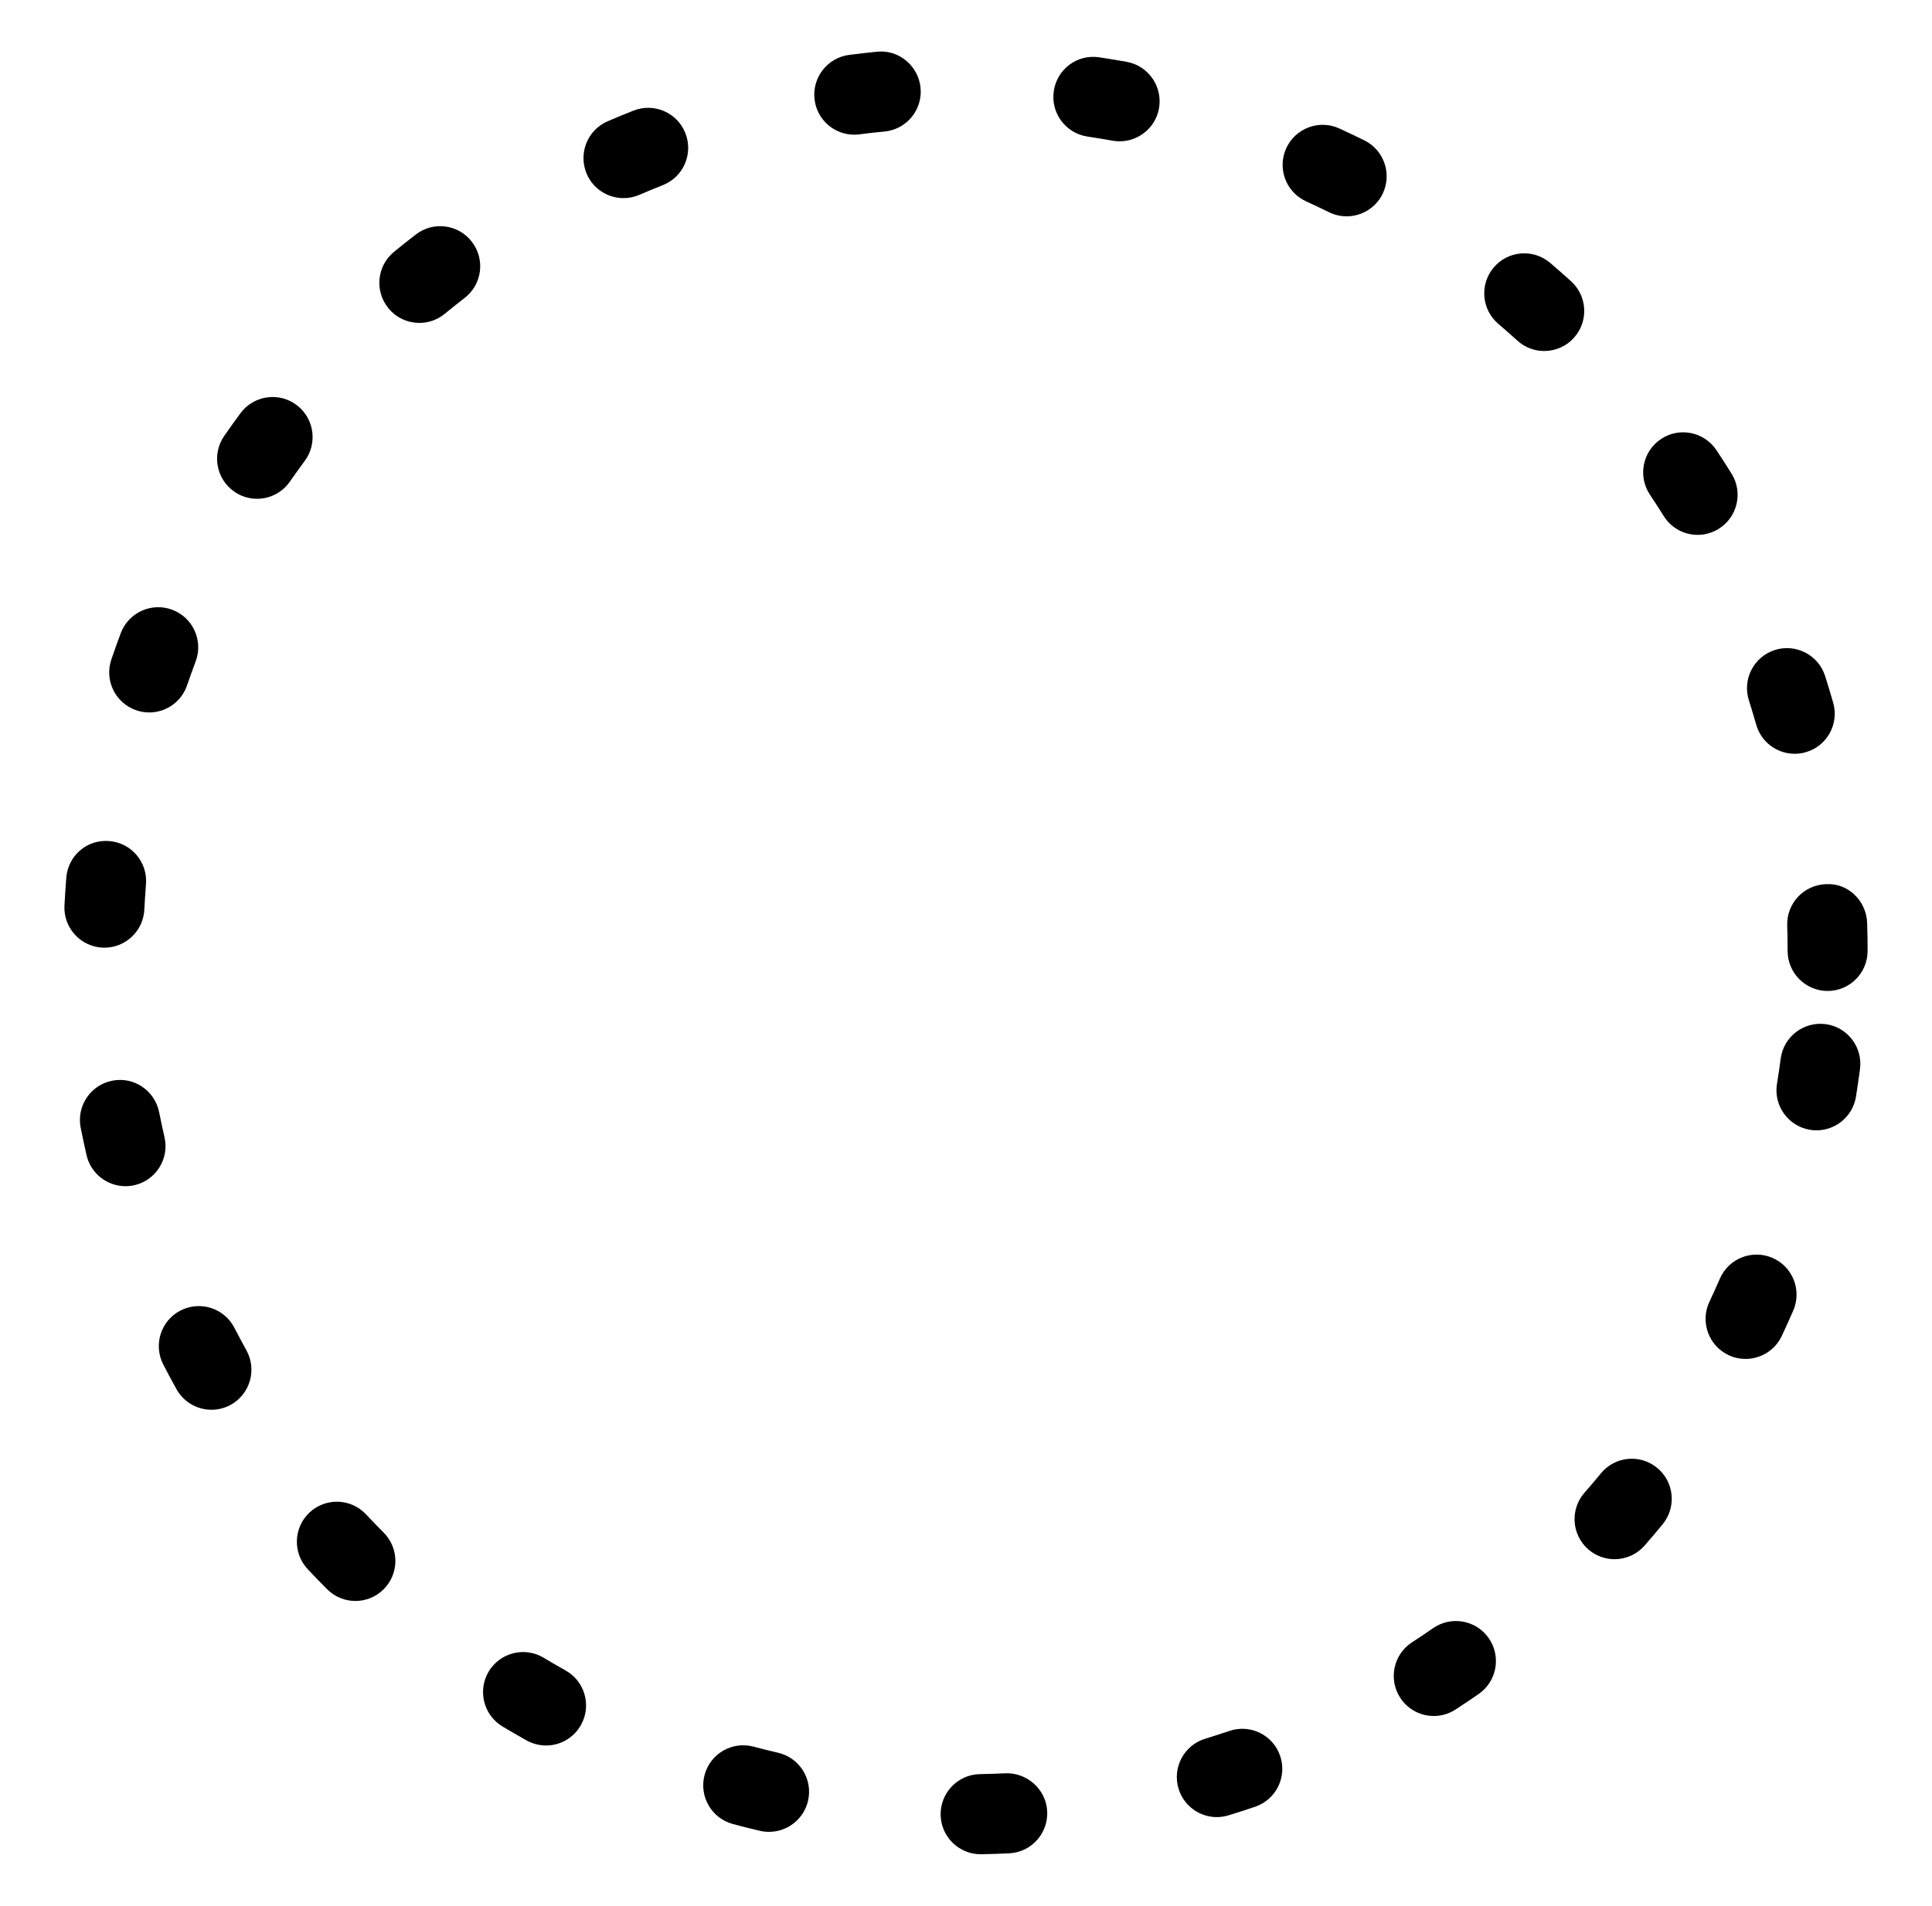 <svg width="75" height="74" viewBox="0 0 75 74" fill="none" xmlns="http://www.w3.org/2000/svg">
<path d="M38.067 72C37.223 72 36.531 71.322 36.515 70.472C36.5 69.613 37.184 68.904 38.041 68.889C38.369 68.884 38.698 68.873 39.024 68.857C39.865 68.822 40.61 69.475 40.652 70.333C40.695 71.191 40.035 71.921 39.179 71.964C38.818 71.982 38.458 71.993 38.095 72H38.067ZM29.857 71.131C29.742 71.131 29.623 71.118 29.506 71.092C29.152 71.01 28.8 70.921 28.45 70.827C27.622 70.605 27.131 69.753 27.351 68.923C27.573 68.093 28.421 67.602 29.253 67.822C29.568 67.906 29.885 67.985 30.205 68.059C31.041 68.254 31.562 69.088 31.368 69.925C31.201 70.644 30.563 71.13 29.856 71.13L29.857 71.131ZM47.236 70.558C46.571 70.558 45.957 70.126 45.752 69.457C45.501 68.635 45.964 67.766 46.784 67.516C47.1 67.418 47.414 67.318 47.729 67.211C48.542 66.937 49.422 67.371 49.696 68.185C49.972 68.998 49.536 69.882 48.723 70.156C48.381 70.273 48.036 70.385 47.689 70.489C47.538 70.536 47.386 70.558 47.236 70.558ZM21.198 67.777C20.942 67.777 20.683 67.714 20.443 67.581C20.127 67.405 19.815 67.223 19.506 67.039C18.771 66.596 18.532 65.641 18.972 64.904C19.413 64.168 20.366 63.929 21.103 64.369C21.383 64.538 21.668 64.703 21.953 64.863C22.704 65.281 22.972 66.228 22.555 66.978C22.271 67.49 21.742 67.778 21.197 67.778L21.198 67.777ZM55.659 66.632C55.151 66.632 54.652 66.382 54.355 65.922C53.889 65.201 54.094 64.238 54.813 63.772C55.09 63.592 55.363 63.409 55.633 63.221C56.339 62.733 57.306 62.907 57.794 63.612C58.284 64.318 58.109 65.286 57.404 65.777C57.106 65.983 56.806 66.185 56.502 66.382C56.241 66.551 55.949 66.632 55.659 66.632ZM13.797 62.166C13.4 62.166 13.003 62.014 12.699 61.71C12.445 61.455 12.194 61.195 11.946 60.932C11.359 60.305 11.389 59.321 12.013 58.733C12.639 58.146 13.621 58.175 14.207 58.801C14.433 59.041 14.661 59.278 14.894 59.511C15.5 60.119 15.5 61.103 14.894 61.71C14.59 62.014 14.193 62.166 13.795 62.166H13.797ZM62.675 60.544C62.312 60.544 61.949 60.417 61.654 60.159C61.009 59.593 60.944 58.61 61.508 57.964C61.725 57.716 61.938 57.467 62.146 57.211C62.69 56.547 63.668 56.45 64.331 56.997C64.993 57.541 65.088 58.522 64.545 59.186C64.316 59.465 64.082 59.74 63.844 60.013C63.537 60.364 63.108 60.544 62.675 60.544ZM8.209 54.741C7.666 54.741 7.137 54.454 6.852 53.943C6.675 53.625 6.505 53.307 6.338 52.983C5.945 52.22 6.243 51.282 7.006 50.888C7.767 50.497 8.704 50.792 9.097 51.556C9.249 51.849 9.403 52.139 9.563 52.427C9.981 53.178 9.714 54.125 8.965 54.544C8.726 54.677 8.466 54.741 8.209 54.741ZM67.763 52.767C67.54 52.767 67.314 52.72 67.1 52.618C66.325 52.251 65.994 51.324 66.359 50.548C66.499 50.251 66.635 49.952 66.765 49.651C67.108 48.863 68.022 48.504 68.808 48.844C69.595 49.186 69.955 50.103 69.613 50.891C69.468 51.222 69.321 51.551 69.167 51.877C68.902 52.439 68.344 52.767 67.763 52.767ZM4.871 46.06C4.162 46.06 3.524 45.572 3.359 44.852C3.28 44.502 3.204 44.149 3.133 43.796C2.964 42.954 3.509 42.133 4.351 41.965C5.189 41.792 6.009 42.343 6.178 43.186C6.242 43.51 6.312 43.835 6.386 44.157C6.578 44.995 6.055 45.829 5.219 46.021C5.102 46.048 4.985 46.06 4.871 46.06ZM70.516 43.891C70.432 43.891 70.348 43.885 70.263 43.87C69.418 43.731 68.843 42.932 68.982 42.084C69.036 41.759 69.082 41.432 69.126 41.105C69.239 40.255 70.018 39.657 70.87 39.767C71.72 39.88 72.317 40.662 72.205 41.514C72.157 41.874 72.105 42.231 72.048 42.587C71.924 43.349 71.263 43.891 70.516 43.891ZM70.948 38.479C70.091 38.479 69.395 37.782 69.395 36.923C69.395 36.595 69.39 36.265 69.379 35.938C69.352 35.08 70.023 34.361 70.88 34.333C71.738 34.275 72.454 34.978 72.482 35.837C72.495 36.199 72.5 36.559 72.5 36.923C72.5 37.782 71.805 38.479 70.948 38.479ZM4.054 36.798C4.027 36.798 3.999 36.798 3.971 36.796C3.115 36.75 2.457 36.018 2.502 35.161C2.522 34.801 2.545 34.443 2.573 34.086C2.64 33.229 3.371 32.584 4.243 32.659C5.098 32.726 5.736 33.476 5.667 34.332C5.641 34.661 5.62 34.994 5.603 35.325C5.56 36.154 4.873 36.798 4.054 36.798ZM69.668 29.269C68.993 29.269 68.371 28.825 68.177 28.141C68.086 27.823 67.99 27.507 67.891 27.192C67.631 26.374 68.084 25.499 68.901 25.239C69.716 24.98 70.591 25.433 70.851 26.251C70.959 26.593 71.064 26.939 71.164 27.287C71.4 28.113 70.923 28.974 70.098 29.209C69.955 29.25 69.812 29.269 69.67 29.269H69.668ZM5.792 27.664C5.625 27.664 5.455 27.638 5.289 27.58C4.478 27.301 4.045 26.418 4.323 25.605C4.44 25.263 4.561 24.923 4.688 24.586C4.99 23.781 5.887 23.375 6.689 23.678C7.491 23.98 7.897 24.877 7.596 25.682C7.48 25.991 7.368 26.301 7.261 26.614C7.041 27.259 6.437 27.665 5.793 27.665L5.792 27.664ZM65.903 20.769C65.385 20.769 64.879 20.51 64.585 20.037C64.411 19.757 64.232 19.481 64.049 19.207C63.573 18.493 63.764 17.527 64.477 17.049C65.186 16.572 66.151 16.763 66.63 17.477C66.831 17.778 67.027 18.083 67.218 18.391C67.672 19.119 67.451 20.079 66.722 20.533C66.467 20.692 66.184 20.769 65.903 20.769ZM9.978 19.368C9.672 19.368 9.362 19.278 9.092 19.088C8.388 18.598 8.216 17.629 8.706 16.924C8.911 16.628 9.121 16.336 9.335 16.045C9.846 15.355 10.818 15.209 11.507 15.722C12.196 16.233 12.341 17.208 11.83 17.897C11.634 18.163 11.442 18.431 11.252 18.702C10.951 19.135 10.468 19.368 9.978 19.368ZM59.948 13.63C59.577 13.63 59.203 13.498 58.906 13.228C58.663 13.006 58.415 12.79 58.165 12.576C57.512 12.02 57.432 11.039 57.988 10.384C58.542 9.731 59.522 9.65 60.176 10.207C60.451 10.441 60.721 10.68 60.989 10.921C61.625 11.498 61.674 12.482 61.098 13.118C60.792 13.457 60.37 13.629 59.947 13.629L59.948 13.63ZM16.279 12.538C15.83 12.538 15.386 12.344 15.079 11.969C14.535 11.306 14.63 10.326 15.293 9.781C15.574 9.55 15.856 9.325 16.144 9.105C16.824 8.58 17.799 8.709 18.32 9.391C18.843 10.072 18.715 11.049 18.035 11.571C17.775 11.771 17.518 11.976 17.265 12.185C16.977 12.422 16.627 12.539 16.28 12.539L16.279 12.538ZM52.276 8.4C52.044 8.4 51.81 8.348 51.588 8.239C51.295 8.093 51.002 7.954 50.703 7.818C49.922 7.463 49.576 6.542 49.93 5.76C50.284 4.978 51.208 4.632 51.985 4.985C52.315 5.136 52.642 5.291 52.965 5.451C53.734 5.832 54.049 6.765 53.669 7.536C53.398 8.083 52.847 8.4 52.276 8.4ZM24.205 7.693C23.602 7.693 23.03 7.341 22.777 6.753C22.439 5.963 22.802 5.048 23.59 4.709C23.921 4.566 24.255 4.428 24.593 4.295C25.391 3.981 26.292 4.371 26.607 5.171C26.922 5.97 26.53 6.873 25.732 7.189C25.425 7.31 25.12 7.436 24.816 7.567C24.617 7.653 24.409 7.693 24.205 7.693ZM43.467 5.487C43.375 5.487 43.283 5.479 43.19 5.463C42.866 5.404 42.539 5.352 42.212 5.302C41.364 5.174 40.781 4.382 40.908 3.533C41.035 2.684 41.819 2.093 42.675 2.226C43.031 2.28 43.386 2.338 43.738 2.401C44.581 2.553 45.142 3.362 44.992 4.207C44.858 4.959 44.202 5.487 43.465 5.487H43.467ZM33.16 5.23C32.392 5.23 31.724 4.66 31.623 3.876C31.512 3.025 32.111 2.244 32.961 2.132C33.319 2.085 33.678 2.045 34.041 2.009C34.881 1.914 35.653 2.552 35.736 3.408C35.819 4.263 35.194 5.024 34.34 5.107C34.013 5.138 33.687 5.174 33.364 5.216C33.295 5.226 33.226 5.23 33.16 5.23Z" fill="black"/>
</svg>
